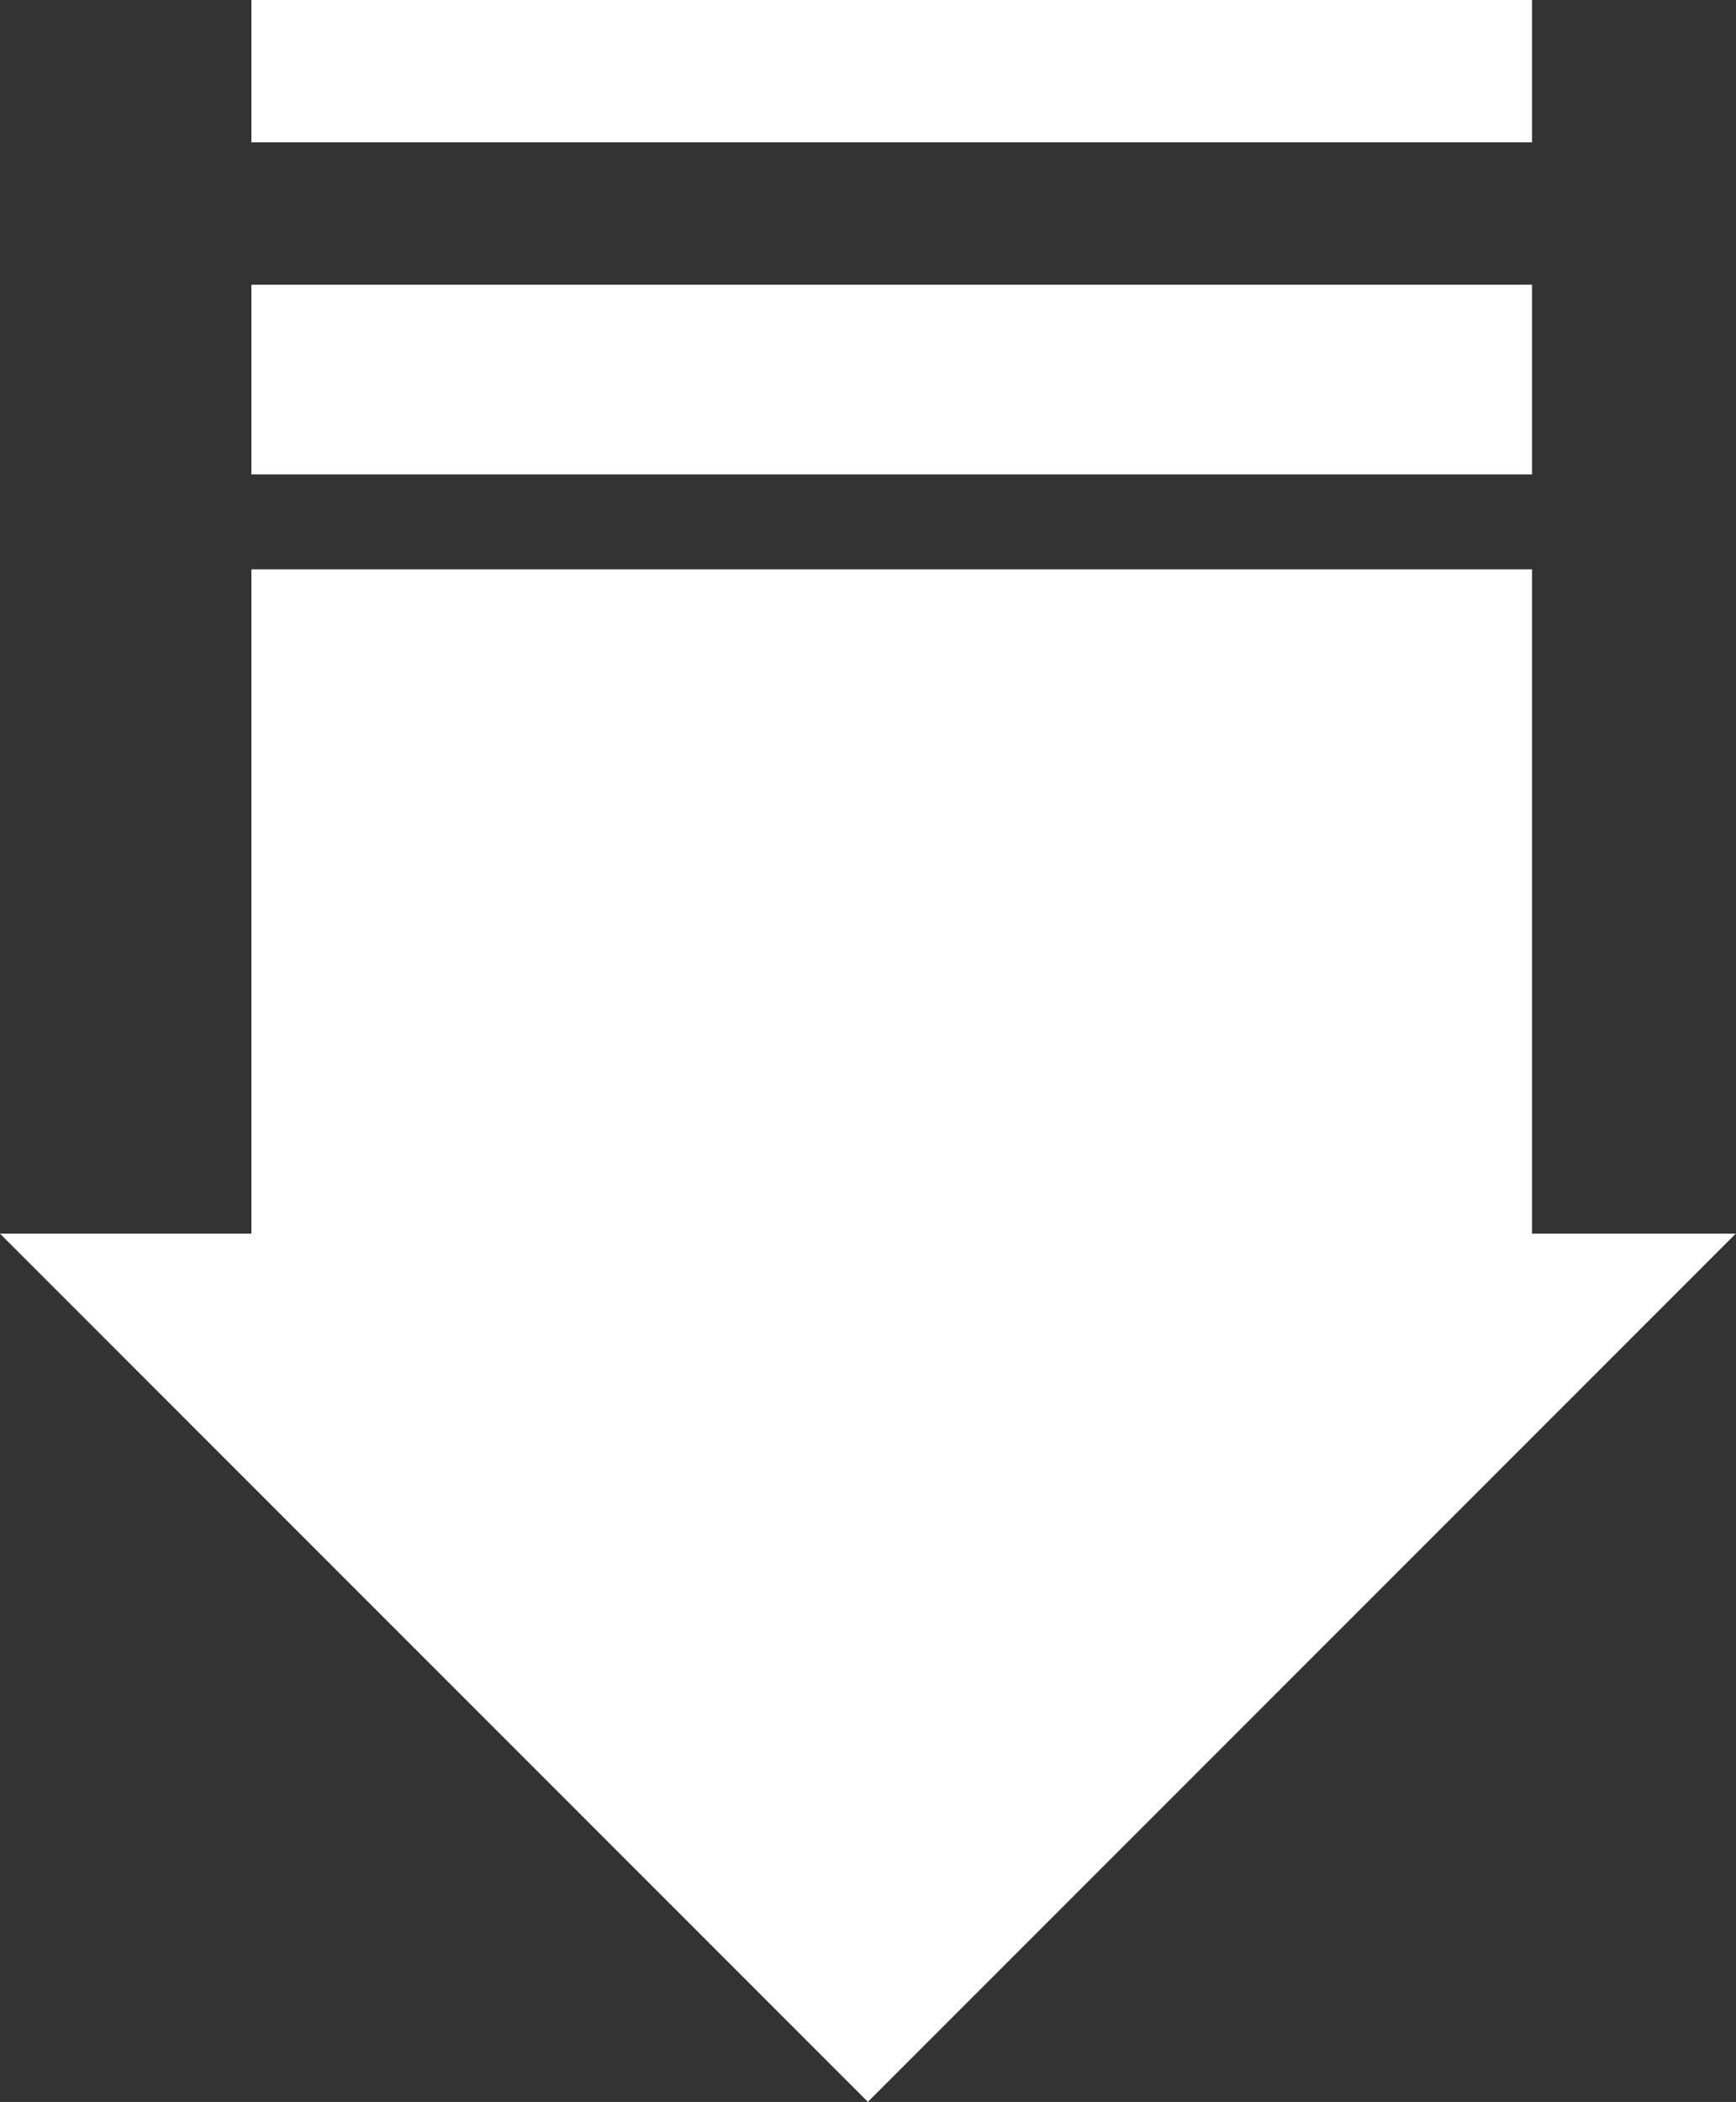 <svg xmlns="http://www.w3.org/2000/svg" width="43.606" height="52.779" viewBox="0 0 43.606 52.779">
  <rect x="0" y="0" width="43.606" height="52.779" fill="#333333" stroke="none"/>
  <g id="ico-expand" transform="translate(0 -2237)">
    <rect id="Rectangle_197" data-name="Rectangle 197" width="32.168" height="3.574" transform="translate(6.315 2237)" fill="#fff"/>
    <rect id="Rectangle_198" data-name="Rectangle 198" width="32.168" height="4.766" transform="translate(6.315 2244.148)" fill="#fff"/>
    <path id="Path_611" data-name="Path 611" d="M137.283,112.68V96H105.115v16.68H98.8l21.8,21.8,21.8-21.8Z" transform="translate(-98.8 2155.297)" fill="#fff"/>
  </g>
</svg>
